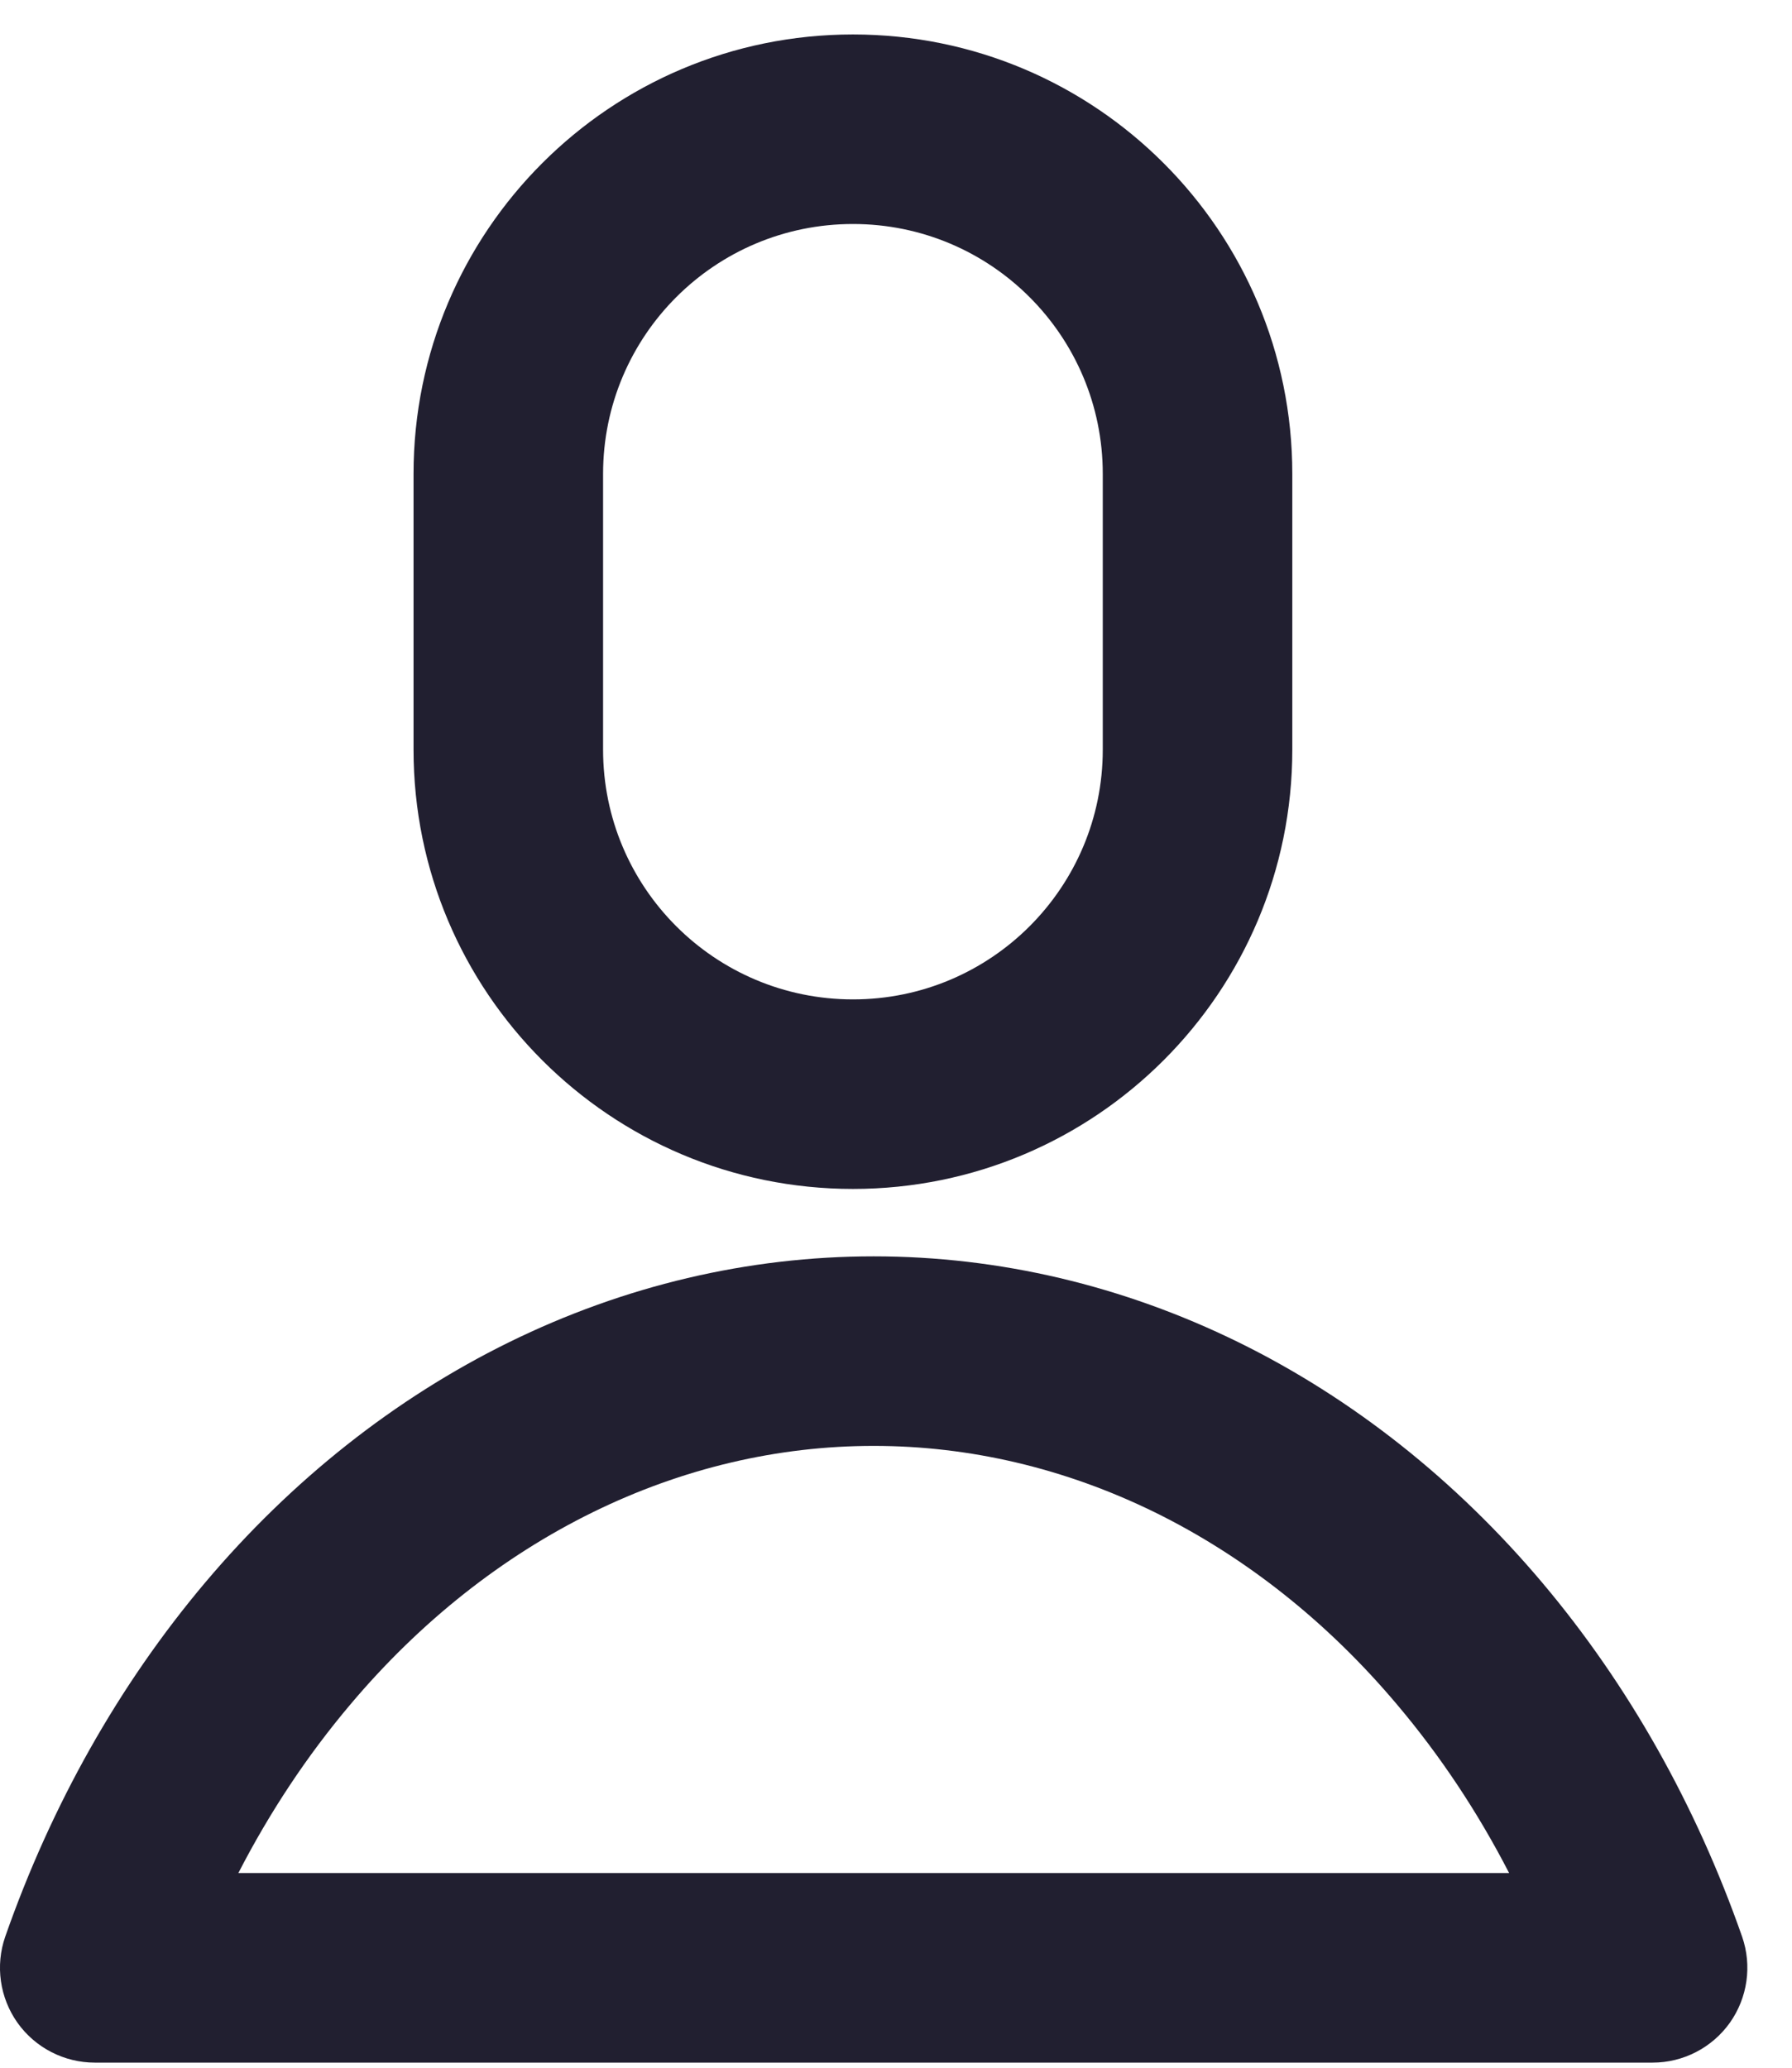 <svg width="13" height="15" viewBox="0 0 13 15" fill="none" xmlns="http://www.w3.org/2000/svg">
<path fill-rule="evenodd" clip-rule="evenodd" d="M6.188 0.25C4.427 0.25 3 1.677 3 3.438V5.438C3 7.198 4.427 8.625 6.188 8.625C7.948 8.625 9.375 7.198 9.375 5.438V3.438C9.375 1.677 7.948 0.25 6.188 0.25ZM4.375 3.438C4.375 2.436 5.186 1.625 6.188 1.625C7.189 1.625 8 2.436 8 3.438V5.438C8 6.439 7.189 7.25 6.188 7.25C5.186 7.25 4.375 6.439 4.375 5.438V3.438Z" fill="#211F30"/>
<path fill-rule="evenodd" clip-rule="evenodd" d="M6.338 9.114C5.427 9.114 4.528 9.327 3.695 9.736C2.862 10.145 2.113 10.74 1.488 11.481C0.863 12.222 0.372 13.095 0.038 14.049C-0.035 14.259 -0.002 14.492 0.127 14.674C0.256 14.855 0.465 14.963 0.688 14.963H11.989C12.211 14.963 12.42 14.855 12.549 14.674C12.678 14.492 12.711 14.259 12.638 14.049C12.304 13.095 11.813 12.222 11.188 11.481C10.563 10.74 9.815 10.145 8.982 9.736C8.148 9.327 7.249 9.114 6.338 9.114ZM4.301 10.97C4.951 10.651 5.643 10.489 6.338 10.489C7.033 10.489 7.725 10.651 8.376 10.97C9.027 11.29 9.627 11.762 10.137 12.368C10.446 12.734 10.719 13.143 10.948 13.588H1.729C1.958 13.143 2.23 12.734 2.539 12.368C3.049 11.762 3.649 11.29 4.301 10.97Z" fill="#211F30"/>
</svg>
